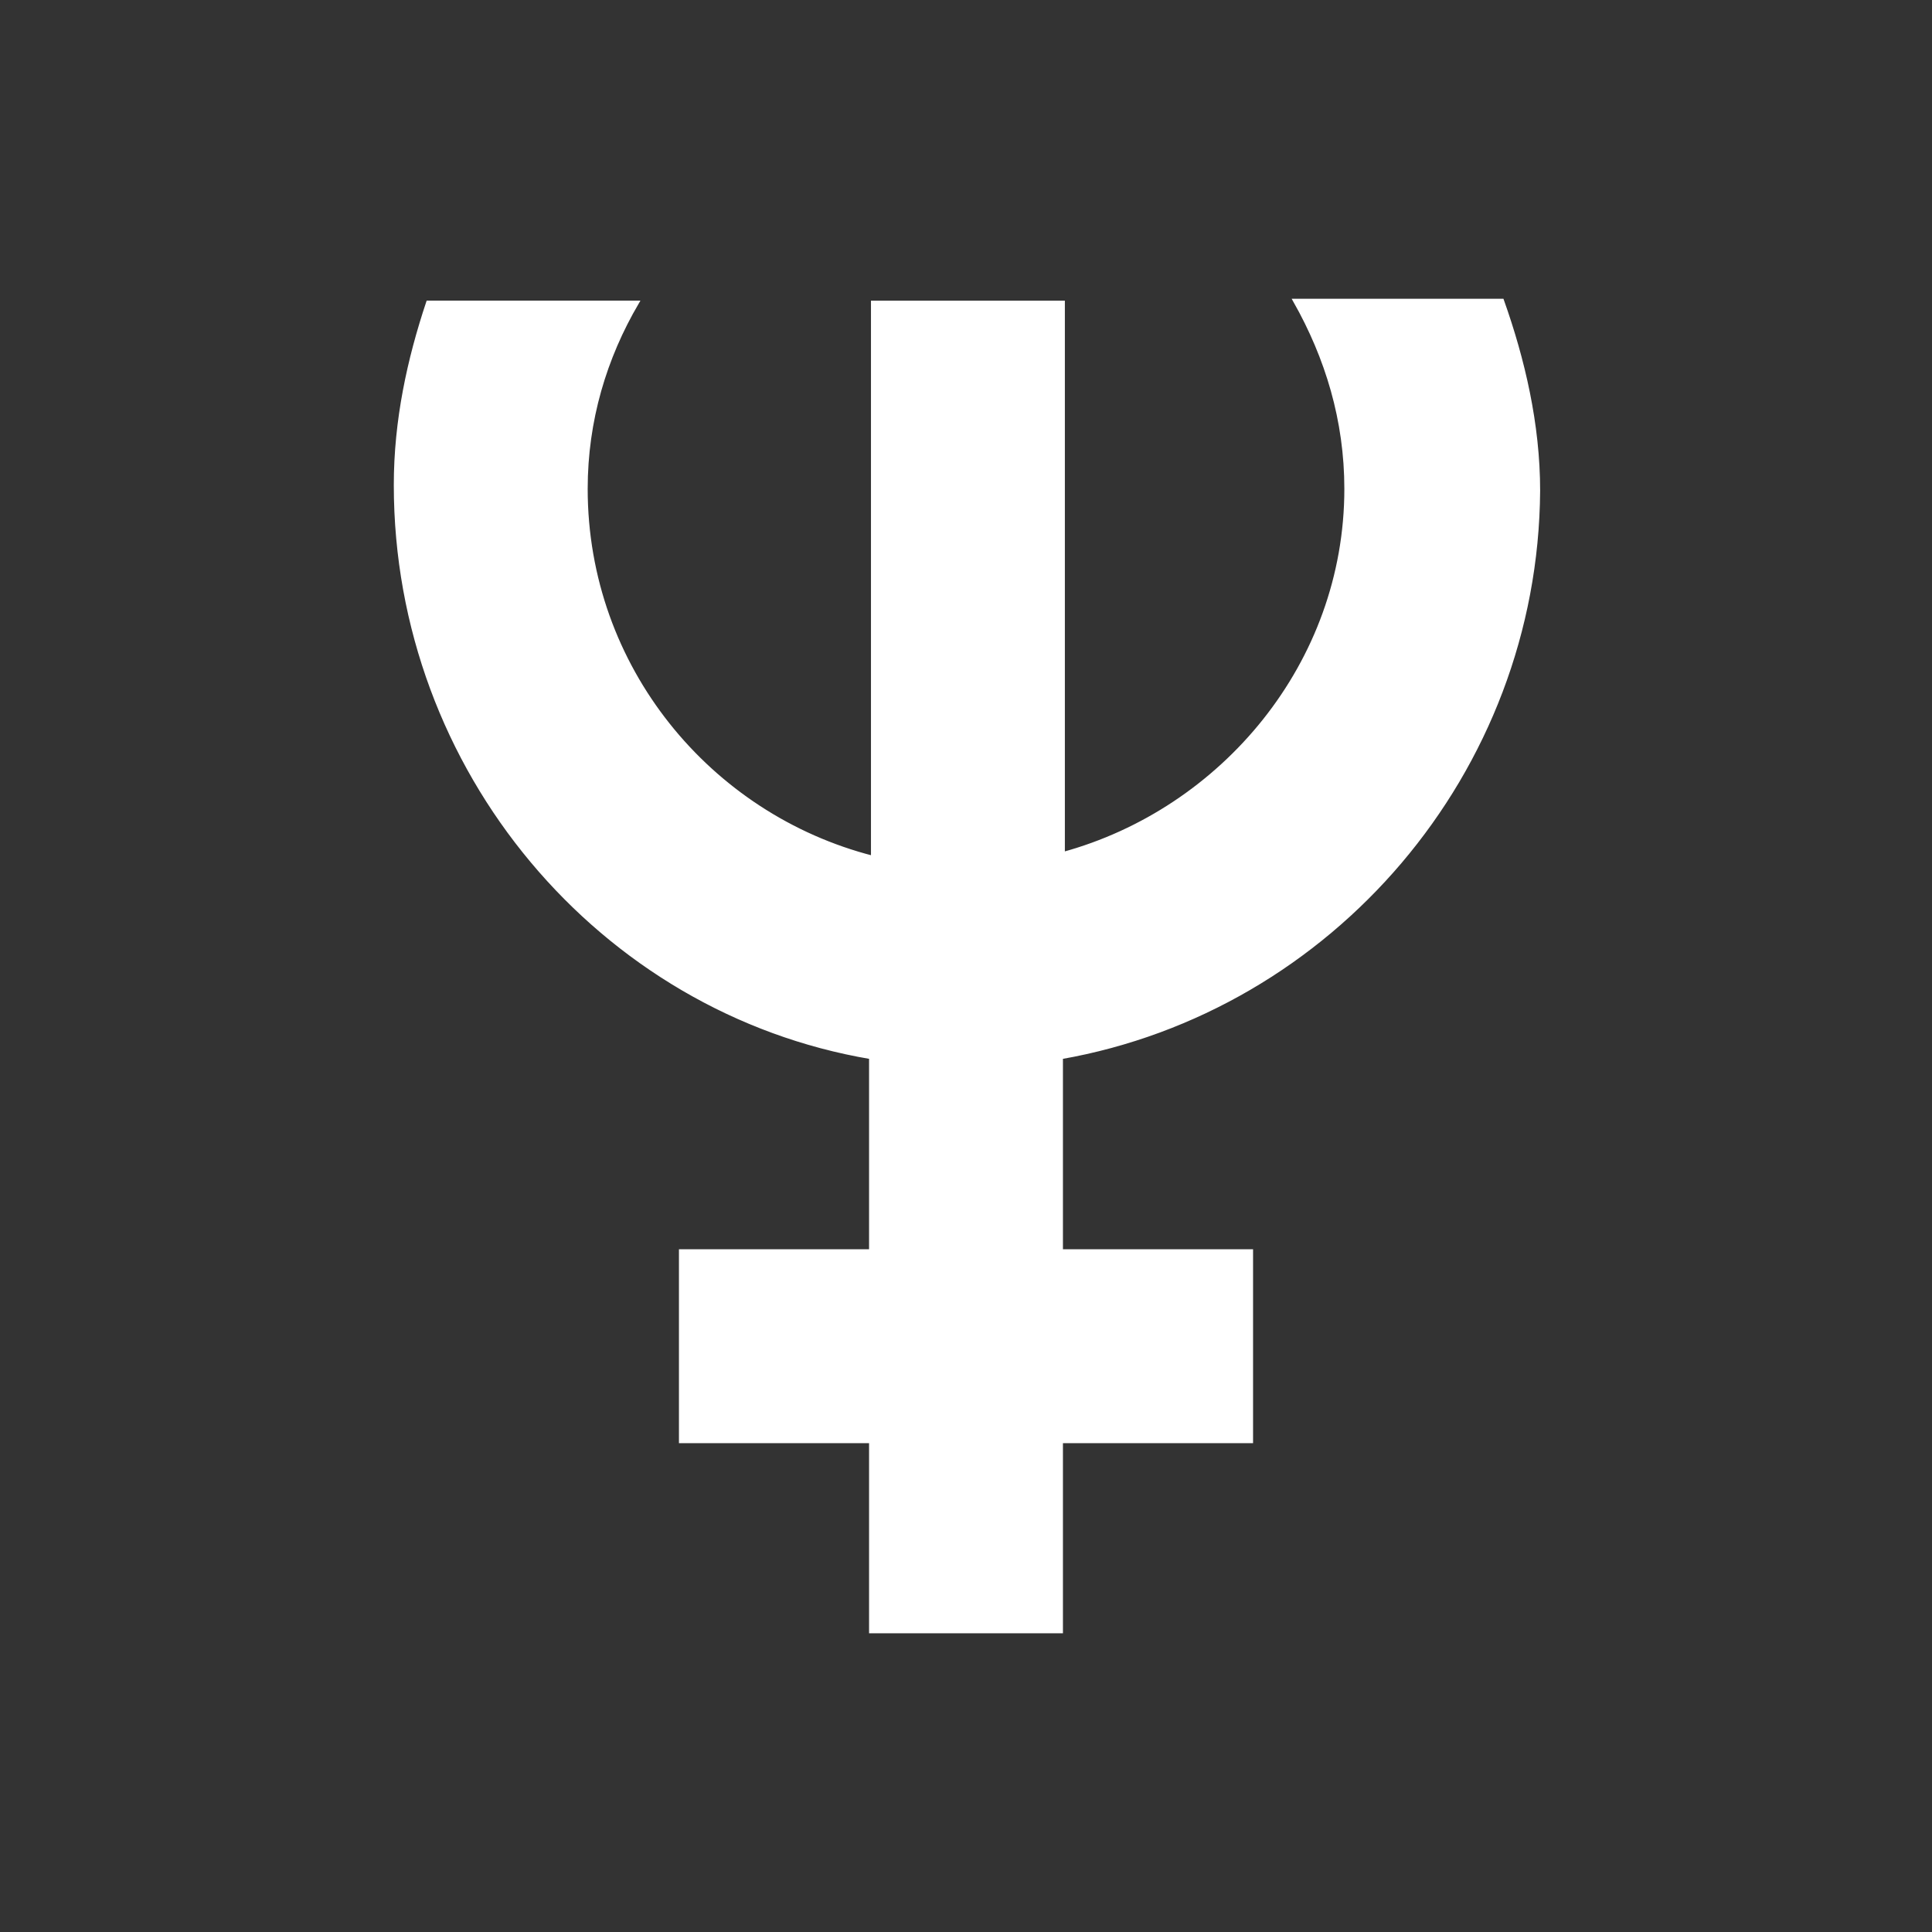  <svg id="svg" fill="#ffffff" stroke="#ffffff" width="24" height="24" version="1.1" viewBox="144 144 512 512" xmlns="http://www.w3.org/2000/svg">
    <rect x="144" y="144" width="512" height="512" fill="#333333" stroke="none"/>
    <g id="IconSvg_bgCarrier" stroke-width="0"></g>
    <g id="IconSvg_tracerCarrier" stroke-linecap="round" stroke-linejoin="round" stroke="#CCCCCC" stroke-width="0">
      <path xmlns="http://www.w3.org/2000/svg" d="m425.19 424.18v51.391h50.383v50.383l-50.383-0.004v50.383h-50.379v-50.383h-50.383v-50.379h50.383v-51.391c-71.543-12.09-125.95-76.074-125.95-151.64 0-17.129 3.527-33.25 8.566-48.367h55.418c-8.566 14.613-13.602 31.238-13.602 49.375 0 47.359 32.746 86.656 76.074 97.738v-147.11h50.383v146.11c42.316-11.586 75.066-50.379 75.066-96.73 0-18.137-5.039-34.762-13.602-49.879h54.914c5.543 15.617 9.574 32.746 9.574 50.383-0.508 74.562-54.918 137.54-126.46 150.13z" fill-rule="evenodd"></path>

      </g>
     <g id="IconSvg_iconCarrier">
      <path xmlns="http://www.w3.org/2000/svg" d="m425.19 424.18v51.391h50.383v50.383l-50.383-0.004v50.383h-50.379v-50.383h-50.383v-50.379h50.383v-51.391c-71.543-12.09-125.95-76.074-125.95-151.64 0-17.129 3.527-33.25 8.566-48.367h55.418c-8.566 14.613-13.602 31.238-13.602 49.375 0 47.359 32.746 86.656 76.074 97.738v-147.11h50.383v146.11c42.316-11.586 75.066-50.379 75.066-96.73 0-18.137-5.039-34.762-13.602-49.879h54.914c5.543 15.617 9.574 32.746 9.574 50.383-0.508 74.562-54.918 137.54-126.46 150.13z" fill-rule="evenodd"></path>

      </g>
      </svg>